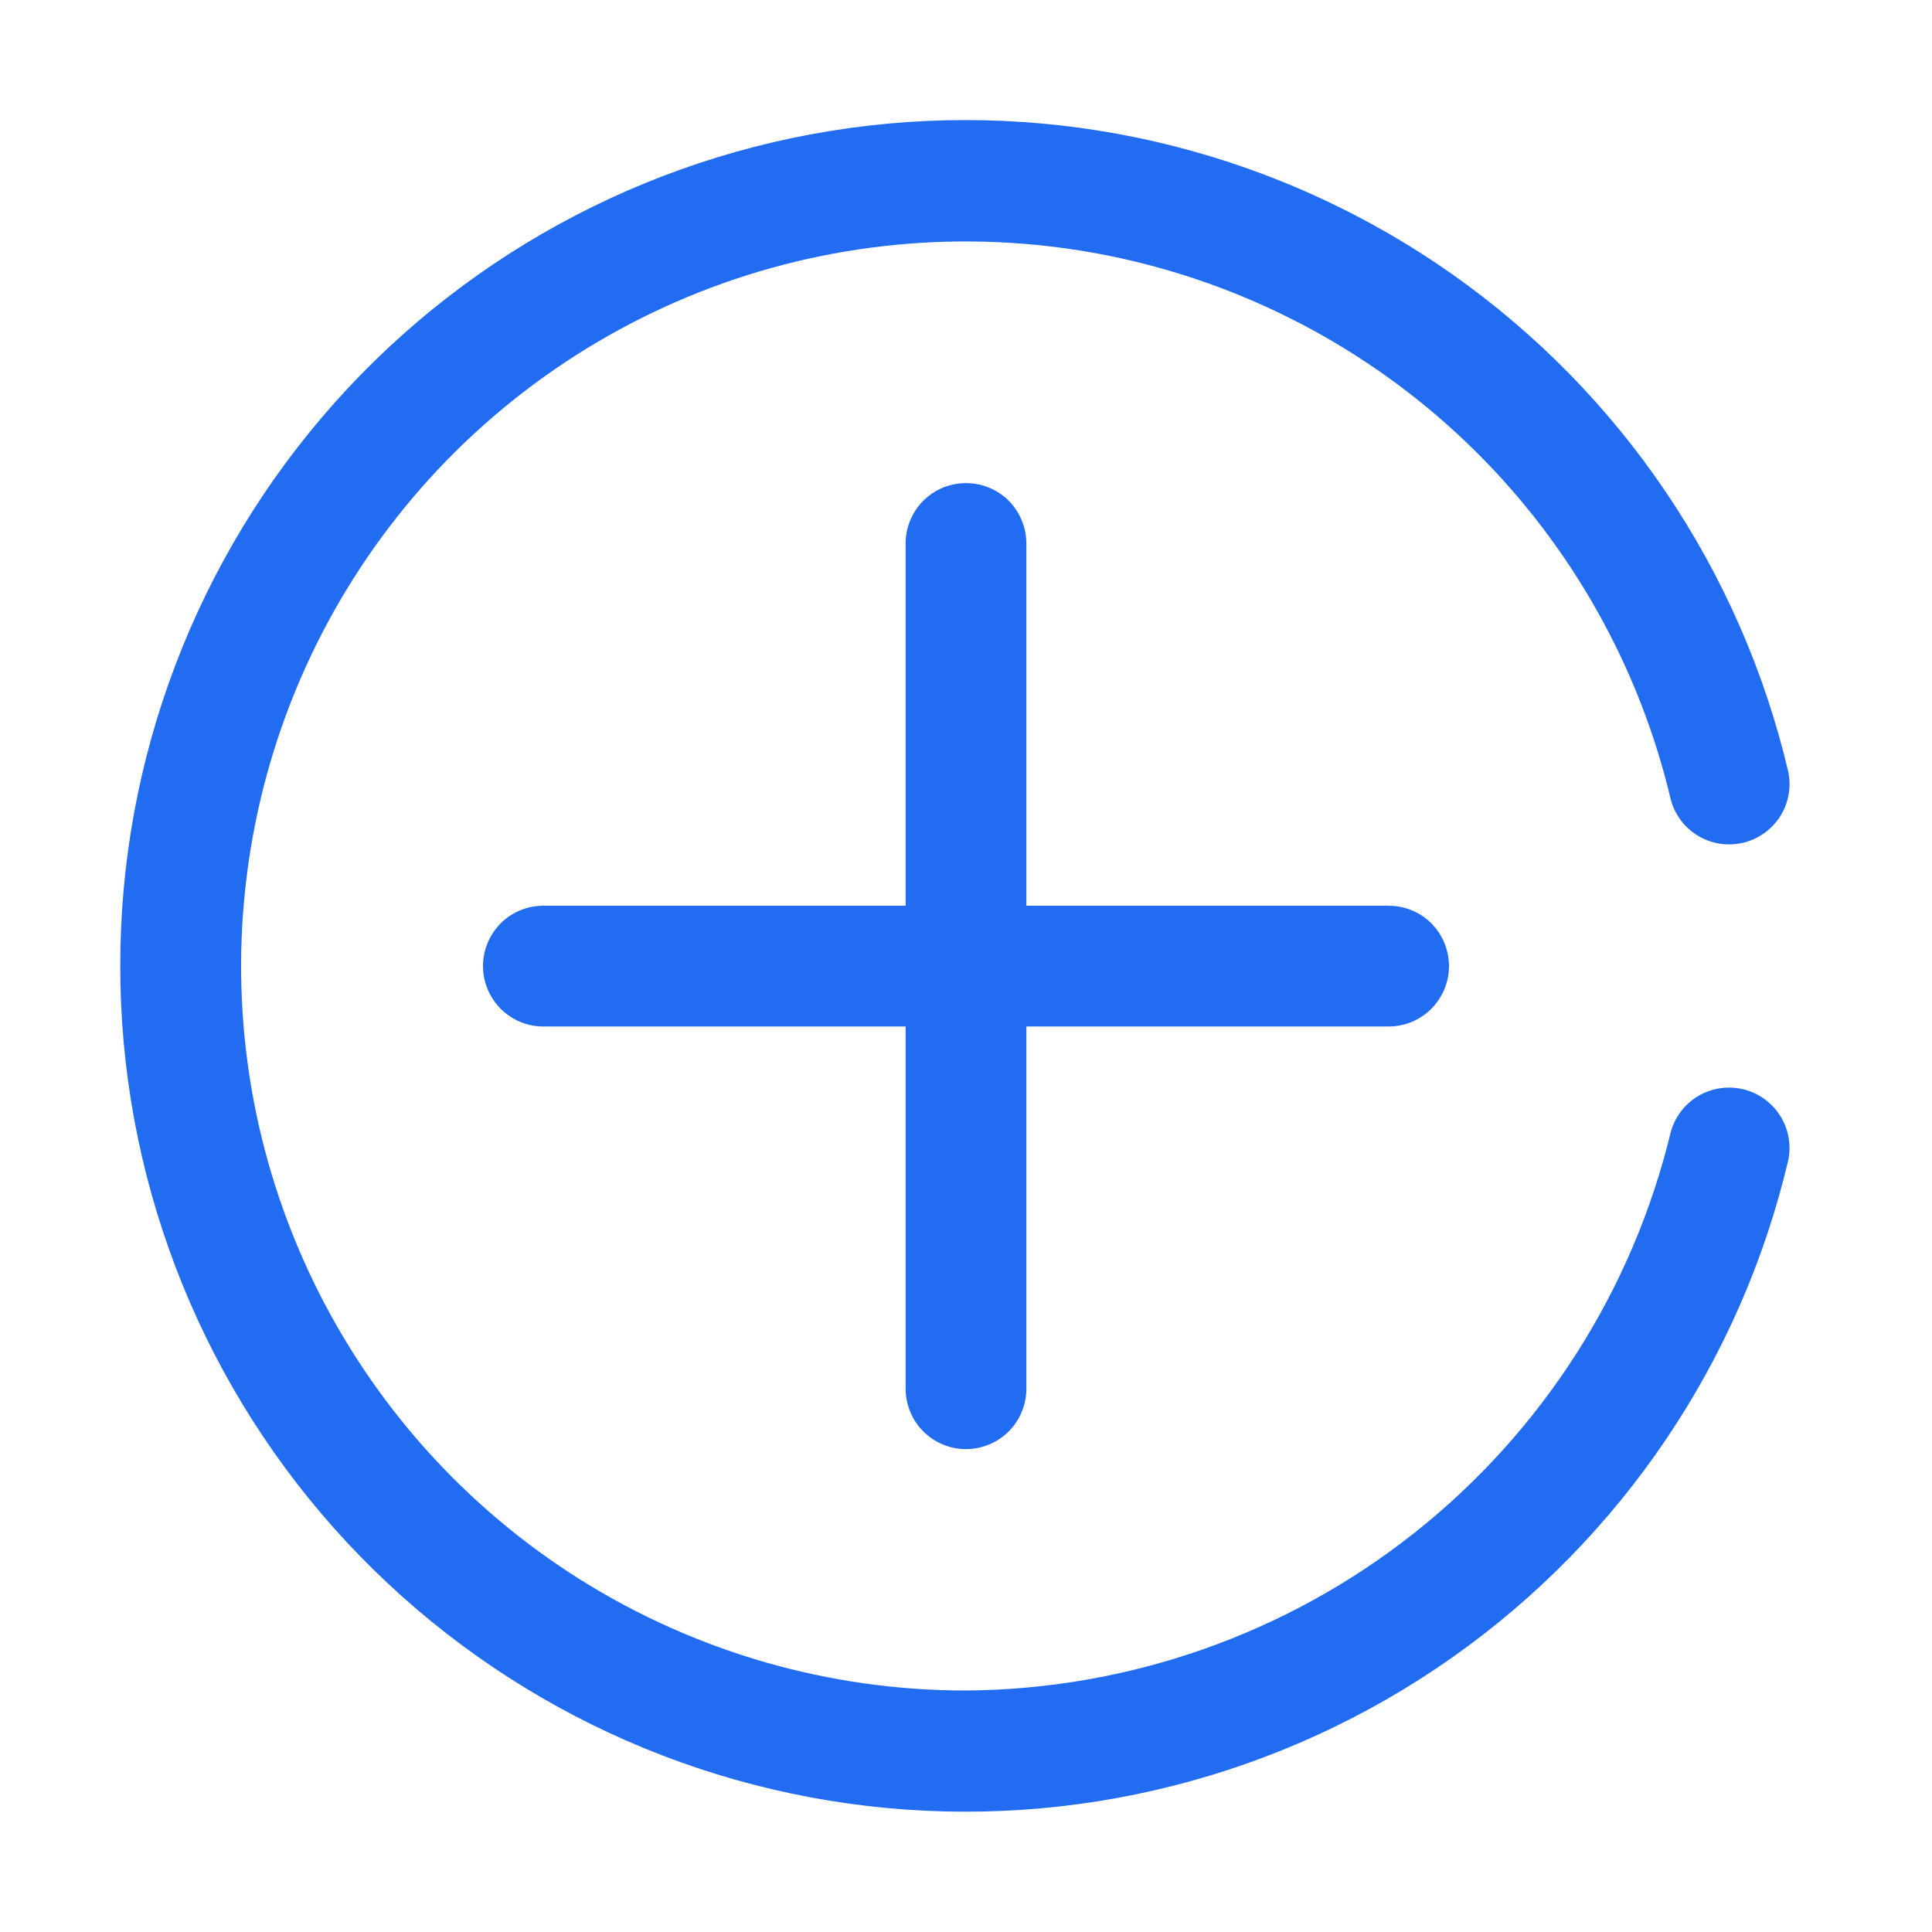<svg width="16" height="16" viewBox="0 0 16 16" fill="none" xmlns="http://www.w3.org/2000/svg">
<g clip-path="url(#clip0_108_278)">
<mask id="mask0_108_278" style="mask-type:luminance" maskUnits="userSpaceOnUse" x="0" y="0" width="16" height="16">
<path d="M16 0H0V16H16V0Z" fill="white"/>
</mask>
<g mask="url(#mask0_108_278)">
<path d="M0.996 8C0.994 6.282 1.625 4.624 2.767 3.34C3.909 2.057 5.483 1.239 7.189 1.041C8.895 0.843 10.615 1.279 12.021 2.267C13.426 3.254 14.419 4.724 14.811 6.397C14.836 6.524 14.81 6.656 14.74 6.765C14.669 6.873 14.559 6.951 14.433 6.98C14.307 7.009 14.174 6.989 14.063 6.922C13.952 6.856 13.871 6.748 13.837 6.623C13.578 5.526 13.015 4.523 12.213 3.731C11.411 2.939 10.401 2.389 9.301 2.143C8.2 1.898 7.053 1.968 5.99 2.345C4.928 2.723 3.993 3.391 3.293 4.275C2.593 5.159 2.156 6.223 2.033 7.344C1.909 8.464 2.104 9.597 2.595 10.612C3.086 11.627 3.853 12.484 4.808 13.083C5.764 13.682 6.868 14 7.996 14C9.346 13.992 10.654 13.533 11.713 12.695C12.771 11.857 13.519 10.689 13.836 9.377C13.87 9.252 13.951 9.144 14.062 9.078C14.174 9.011 14.306 8.991 14.433 9.02C14.559 9.049 14.669 9.127 14.739 9.235C14.81 9.344 14.835 9.476 14.811 9.603C14.418 11.275 13.425 12.744 12.019 13.732C10.614 14.719 8.895 15.155 7.189 14.957C5.483 14.759 3.91 13.94 2.768 12.658C1.626 11.375 0.995 9.717 0.996 8ZM7.5 11.501V8.501H4.5C4.367 8.501 4.24 8.448 4.146 8.354C4.053 8.26 4 8.133 4 8.001C4 7.868 4.053 7.741 4.146 7.647C4.24 7.553 4.367 7.501 4.5 7.501H7.5V4.501C7.5 4.368 7.553 4.241 7.646 4.147C7.74 4.053 7.867 4.001 8 4.001C8.133 4.001 8.26 4.053 8.354 4.147C8.447 4.241 8.5 4.368 8.5 4.501V7.501H11.5C11.633 7.501 11.76 7.553 11.854 7.647C11.947 7.741 12 7.868 12 8.001C12 8.133 11.947 8.26 11.854 8.354C11.76 8.448 11.633 8.501 11.5 8.501H8.5V11.501C8.5 11.633 8.447 11.761 8.354 11.854C8.26 11.948 8.133 12.001 8 12.001C7.867 12.001 7.74 11.948 7.646 11.854C7.553 11.761 7.5 11.633 7.5 11.501Z" fill="#226CF2"/>
</g>
</g>
<defs>
<clipPath id="clip0_108_278">
<rect width="16" height="16" fill="white"/>
</clipPath>
</defs>
</svg>
